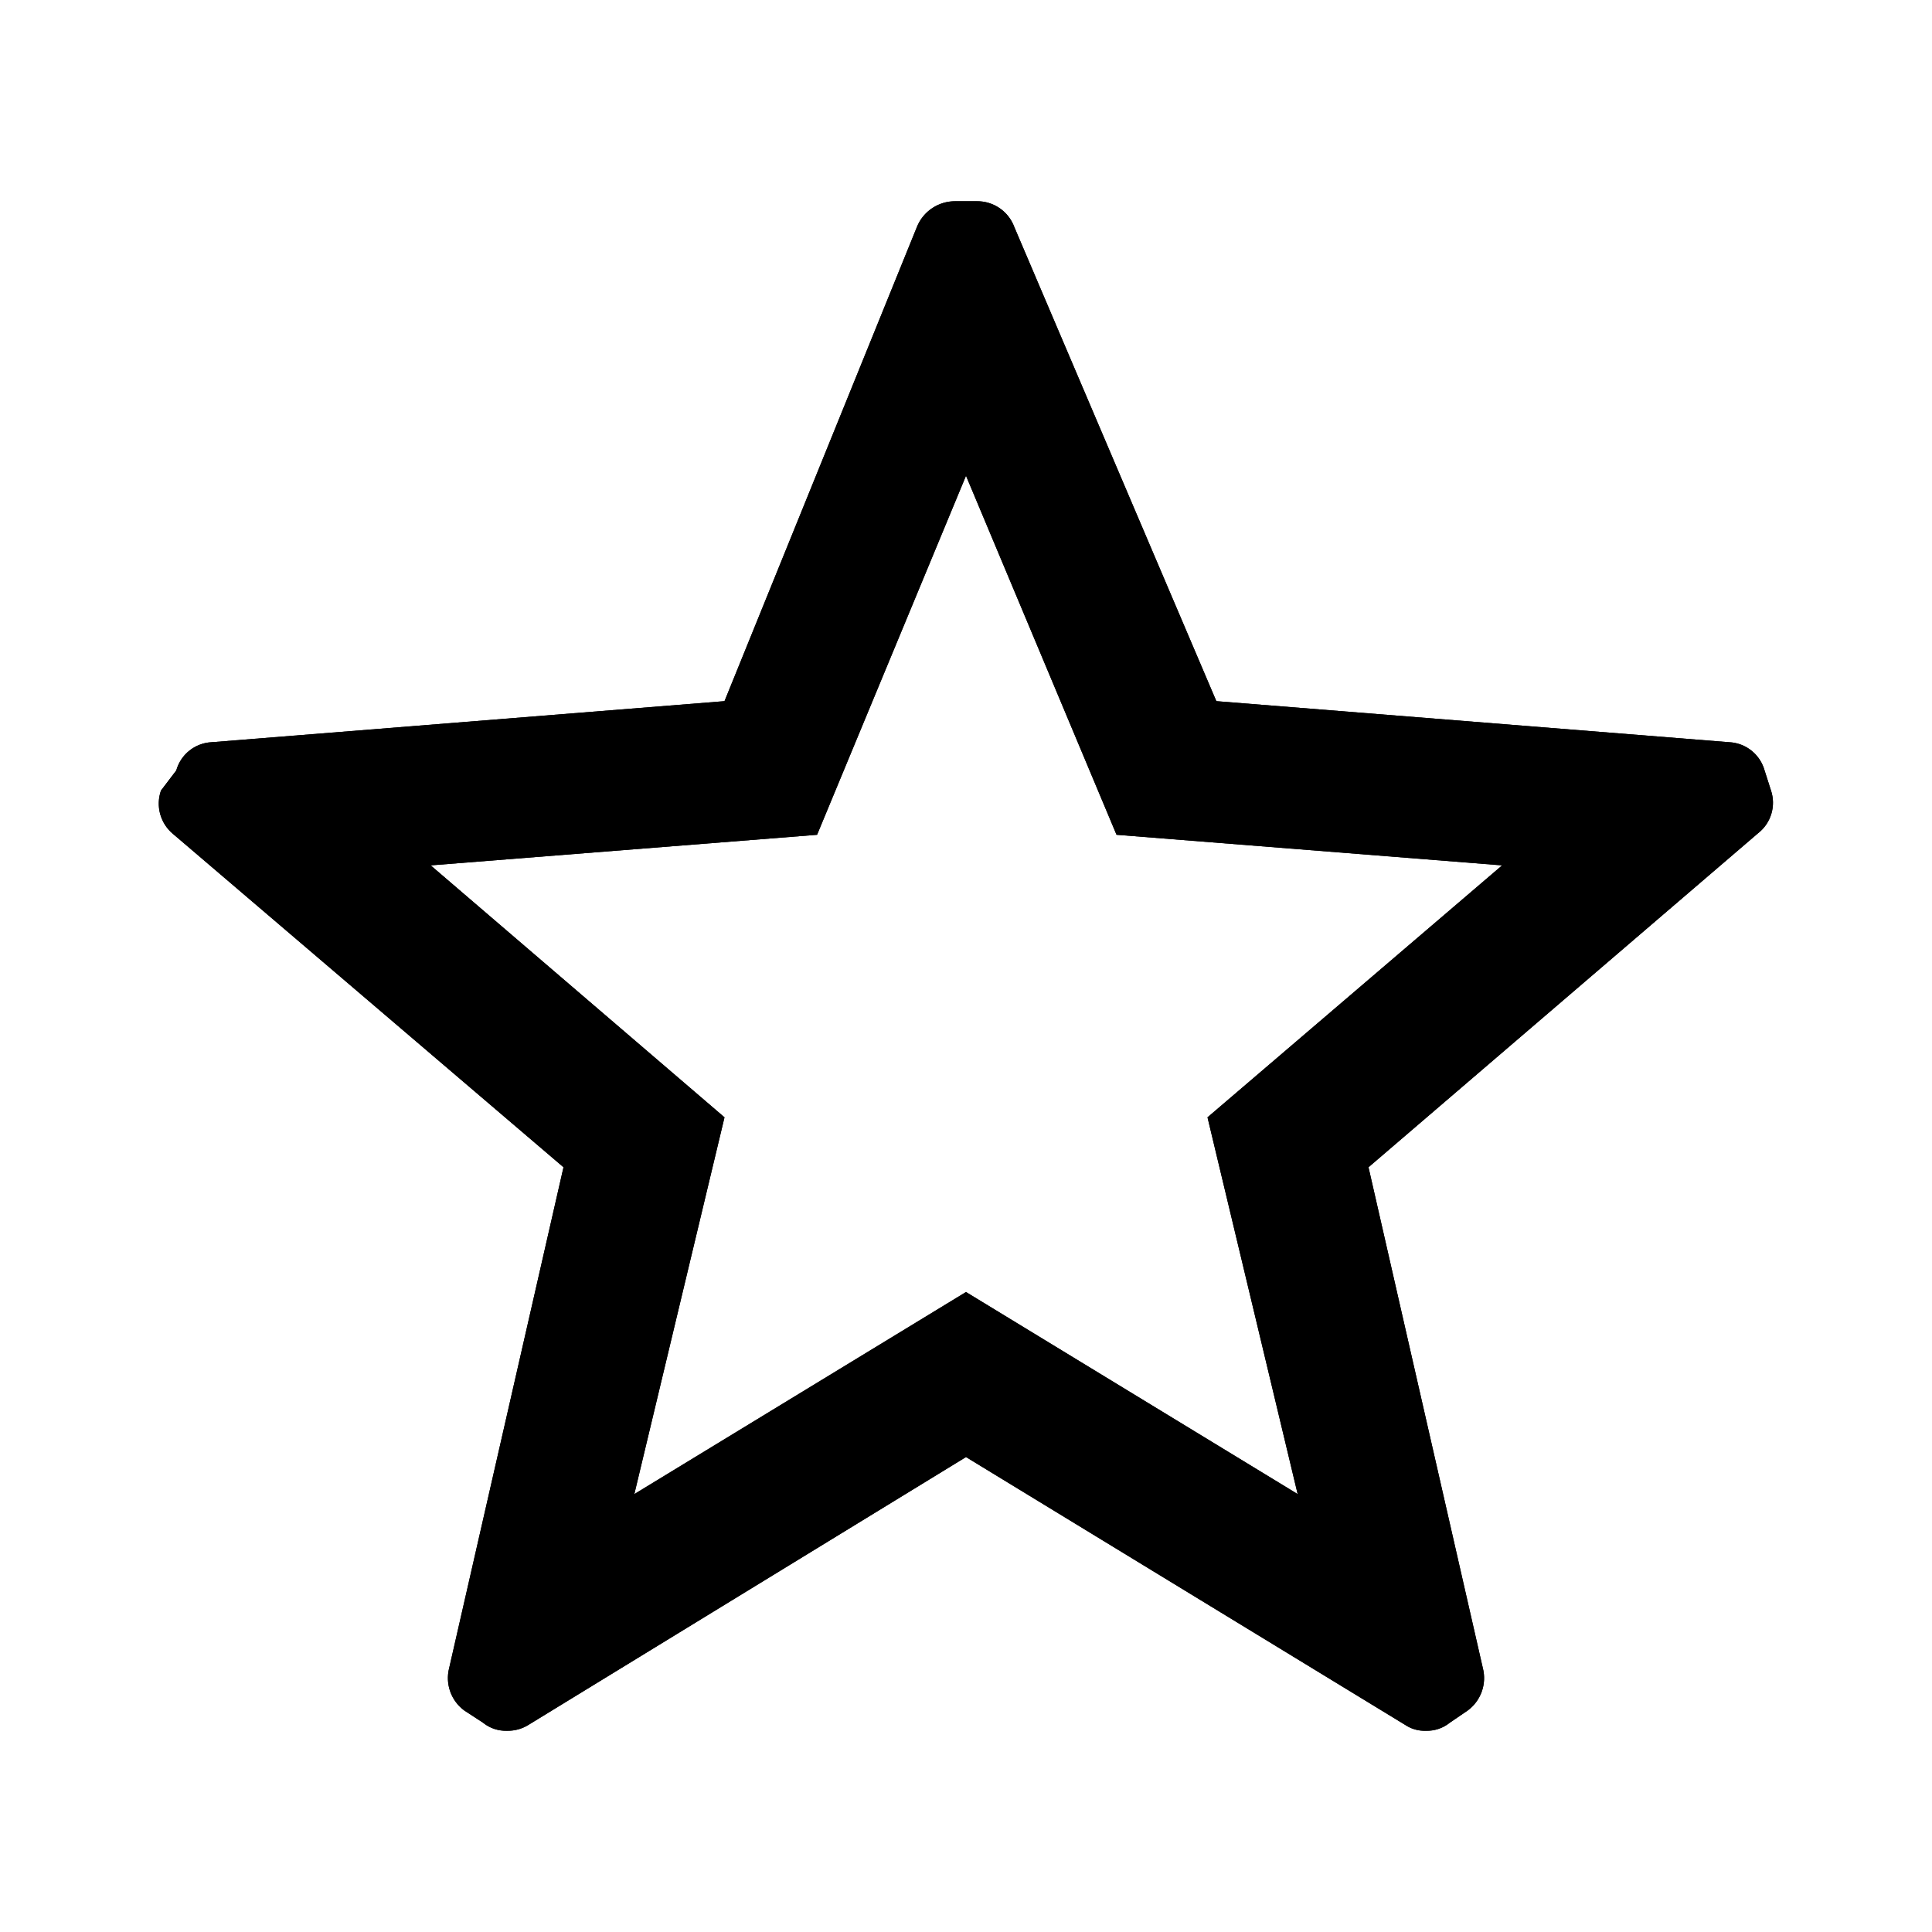 <svg id="图层_1" data-name="图层 1" xmlns="http://www.w3.org/2000/svg" xmlns:xlink="http://www.w3.org/1999/xlink" viewBox="0 0 24 24"><defs><style>.cls-1{clip-path:url(#clip-path);}</style><clipPath id="clip-path"><path d="M11.87,2.5a.51.51,0,0,0-.48.32L9,8.71l-6.37.51a.48.48,0,0,0-.44.35L2,9.82a.49.49,0,0,0,.15.54L7,14.5,5.58,20.72a.5.5,0,0,0,.19.53L6,21.4a.45.45,0,0,0,.3.1.48.48,0,0,0,.26-.07L12,18.1l5.46,3.33a.43.43,0,0,0,.25.07.45.45,0,0,0,.3-.1l.22-.15a.5.5,0,0,0,.19-.53L17,14.5l4.84-4.15A.48.48,0,0,0,22,9.82l-.08-.25a.48.48,0,0,0-.44-.35l-6.37-.51L12.6,2.82a.49.49,0,0,0-.47-.32Zm2,7.87,4.79.38L15,13.88l1.12,4.68L12,16.05,7.88,18.56,9,13.88,5.35,10.75l4.8-.38L12,5.91Z"/></clipPath></defs><path d="M11.87,2.5a.51.51,0,0,0-.48.32L9,8.71l-6.37.51a.48.48,0,0,0-.44.35L2,9.82a.49.49,0,0,0,.15.54L7,14.5,5.58,20.72a.5.5,0,0,0,.19.53L6,21.4a.45.45,0,0,0,.3.1.48.48,0,0,0,.26-.07L12,18.1l5.46,3.33a.43.43,0,0,0,.25.07.45.45,0,0,0,.3-.1l.22-.15a.5.5,0,0,0,.19-.53L17,14.5l4.84-4.15A.48.48,0,0,0,22,9.82l-.08-.25a.48.48,0,0,0-.44-.35l-6.37-.51L12.6,2.82a.49.49,0,0,0-.47-.32Zm2,7.87,4.79.38L15,13.88l1.12,4.68L12,16.05,7.88,18.56,9,13.88,5.35,10.75l4.8-.38L12,5.91Z"/><g class="cls-1"><rect x="1" y="1.5" width="22" height="21"/></g></svg>